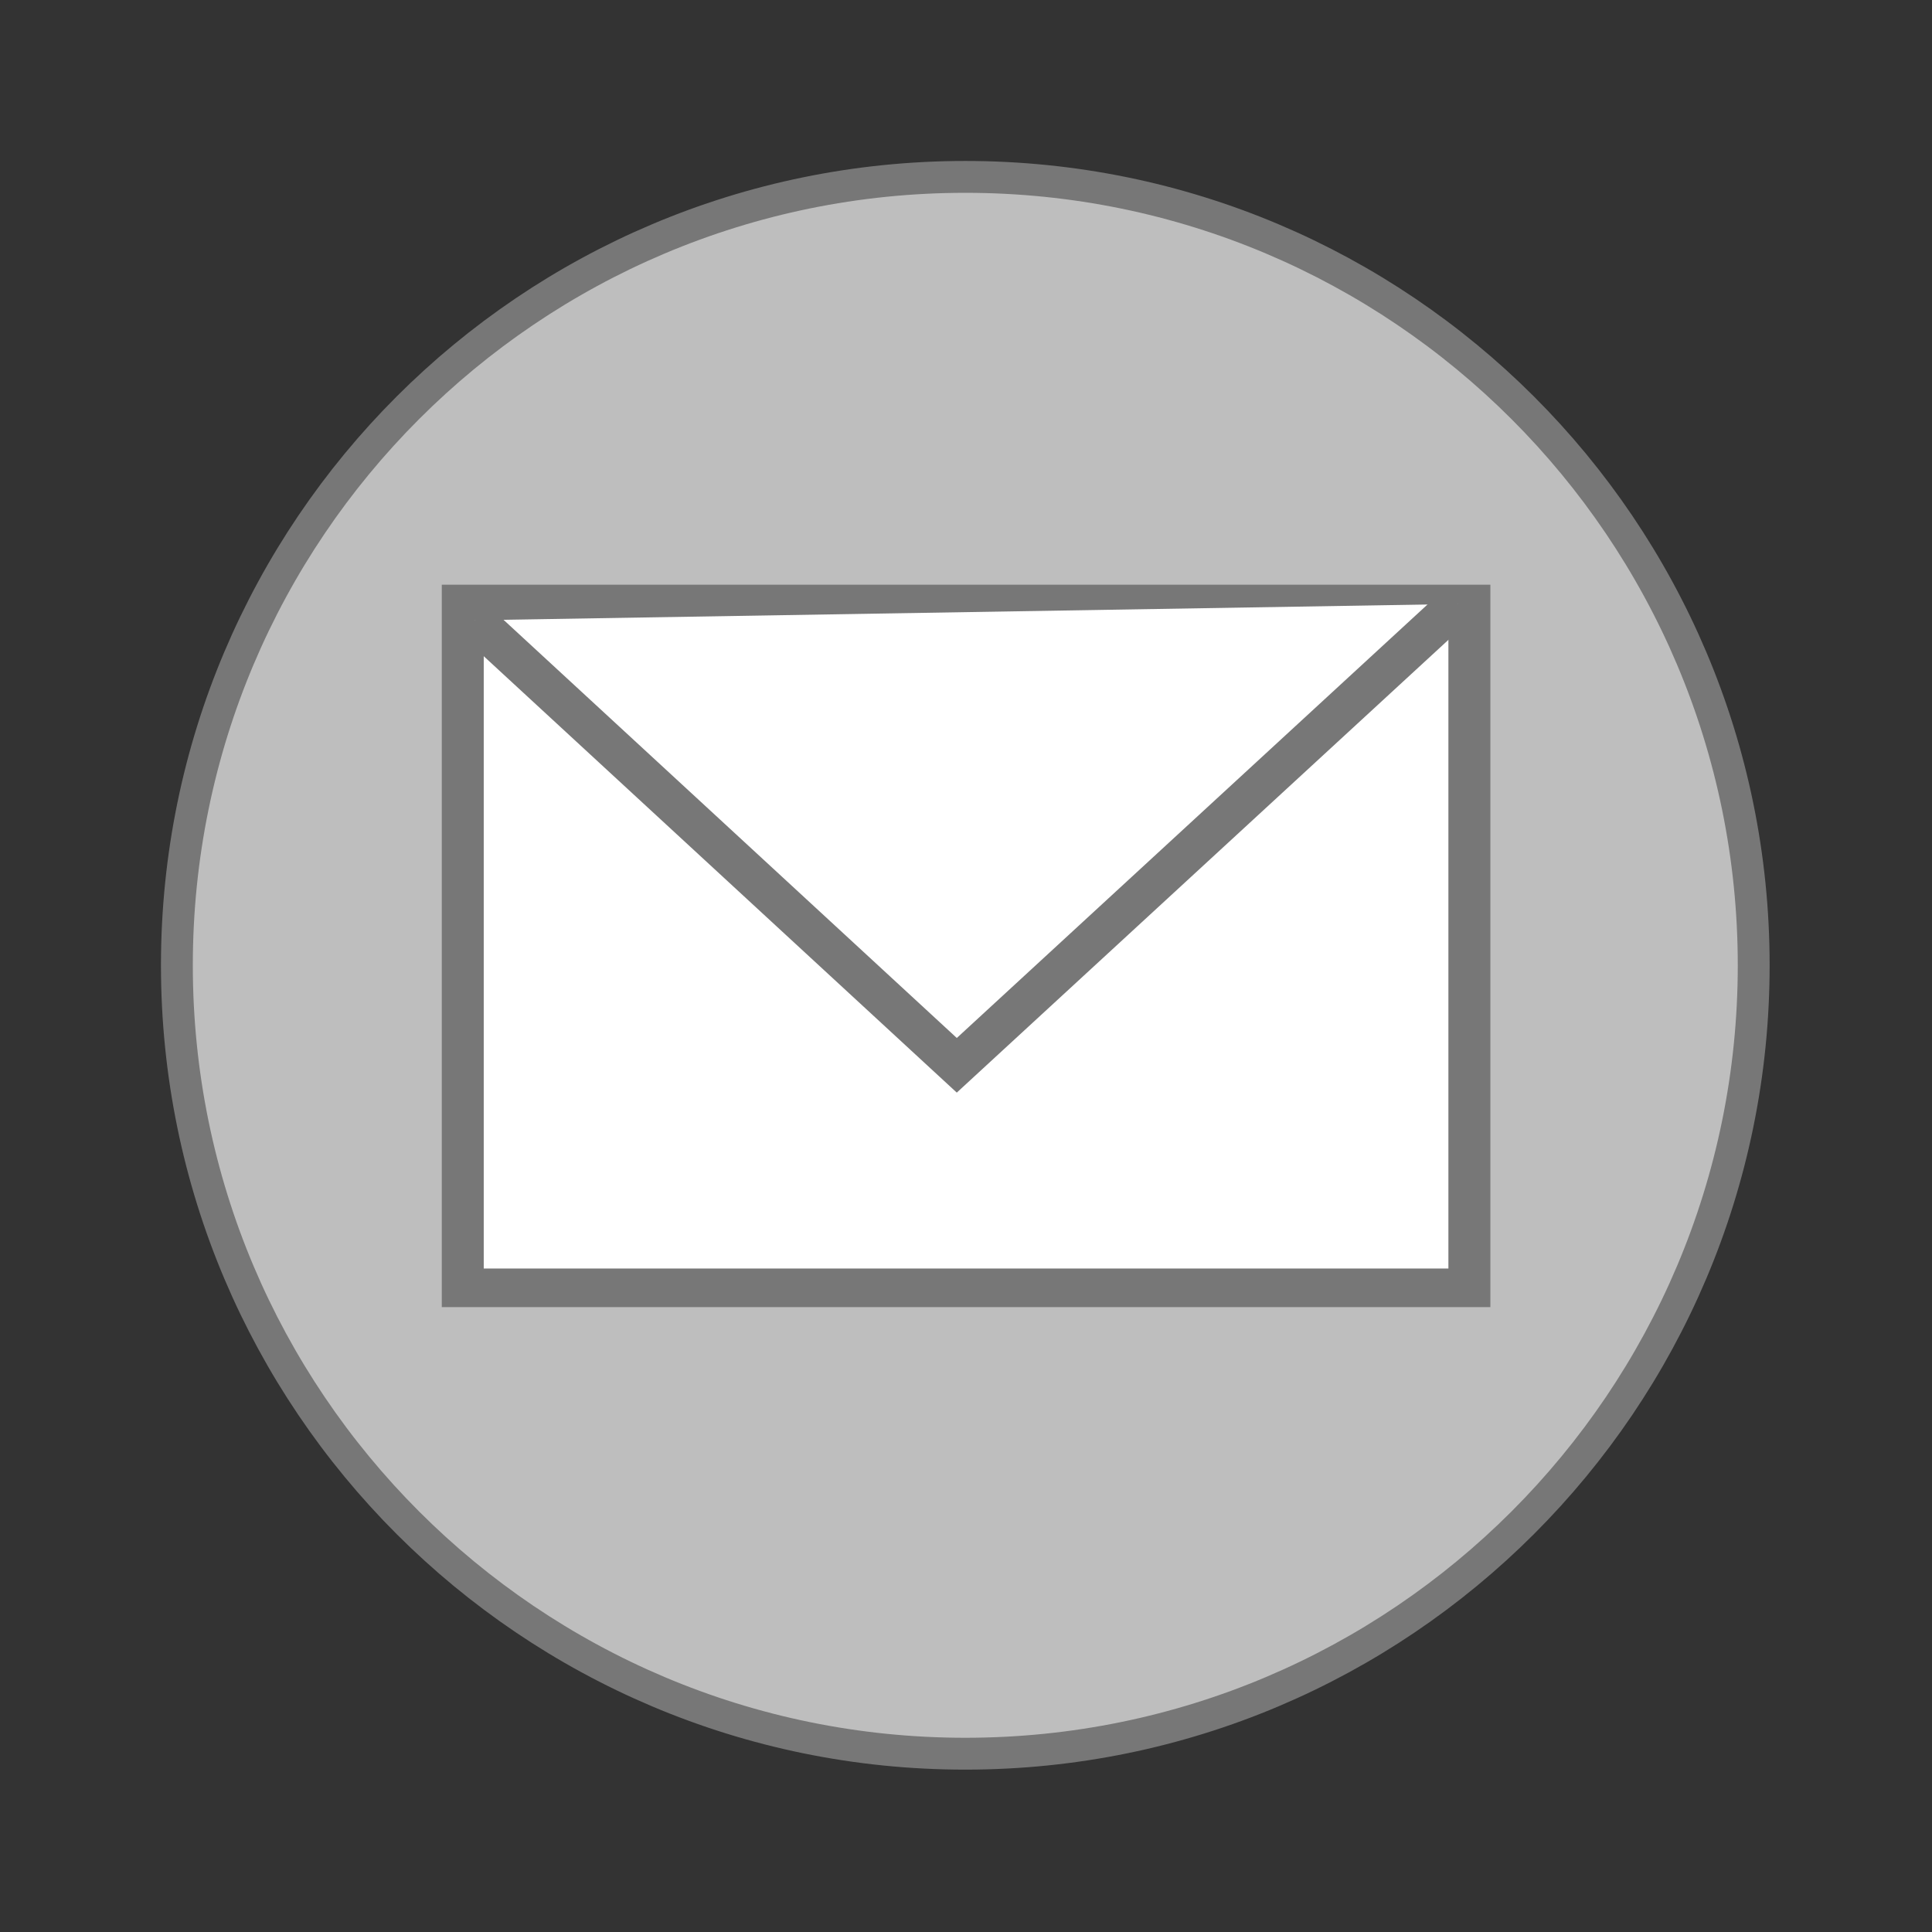 <svg viewBox="0 0 22 22" width="22" xmlns="http://www.w3.org/2000/svg" xmlns:xlink="http://www.w3.org/1999/xlink" height="22">
 <rect x="0" y="0" width="22" height="22" fill="#333333" stroke="none"/>
 <g stroke="#777">
  <path stroke-width=".792" fill="#bebebe" d="m43.602 24c0 10.824-8.778 19.602-19.602 19.602s-19.602-8.778-19.602-19.602c-0-10.824 8.778-19.602 19.602-19.602 10.824-0 19.602 8.778 19.602 19.602z" transform="scale(.458)"/>
  <g stroke-width="1.422" fill="#fff">
   <path d="m6.942 1015.3h34.115v25.2h-34.115z" transform="matrix(.336 0 0 .309 2.937 -306.85)"/>
   <path d="m7.337 1015.9l16.348 16.4 16.976-17" transform="matrix(.336 0 0 .309 2.937 -306.85)"/>
  </g>
 </g>
</svg>
